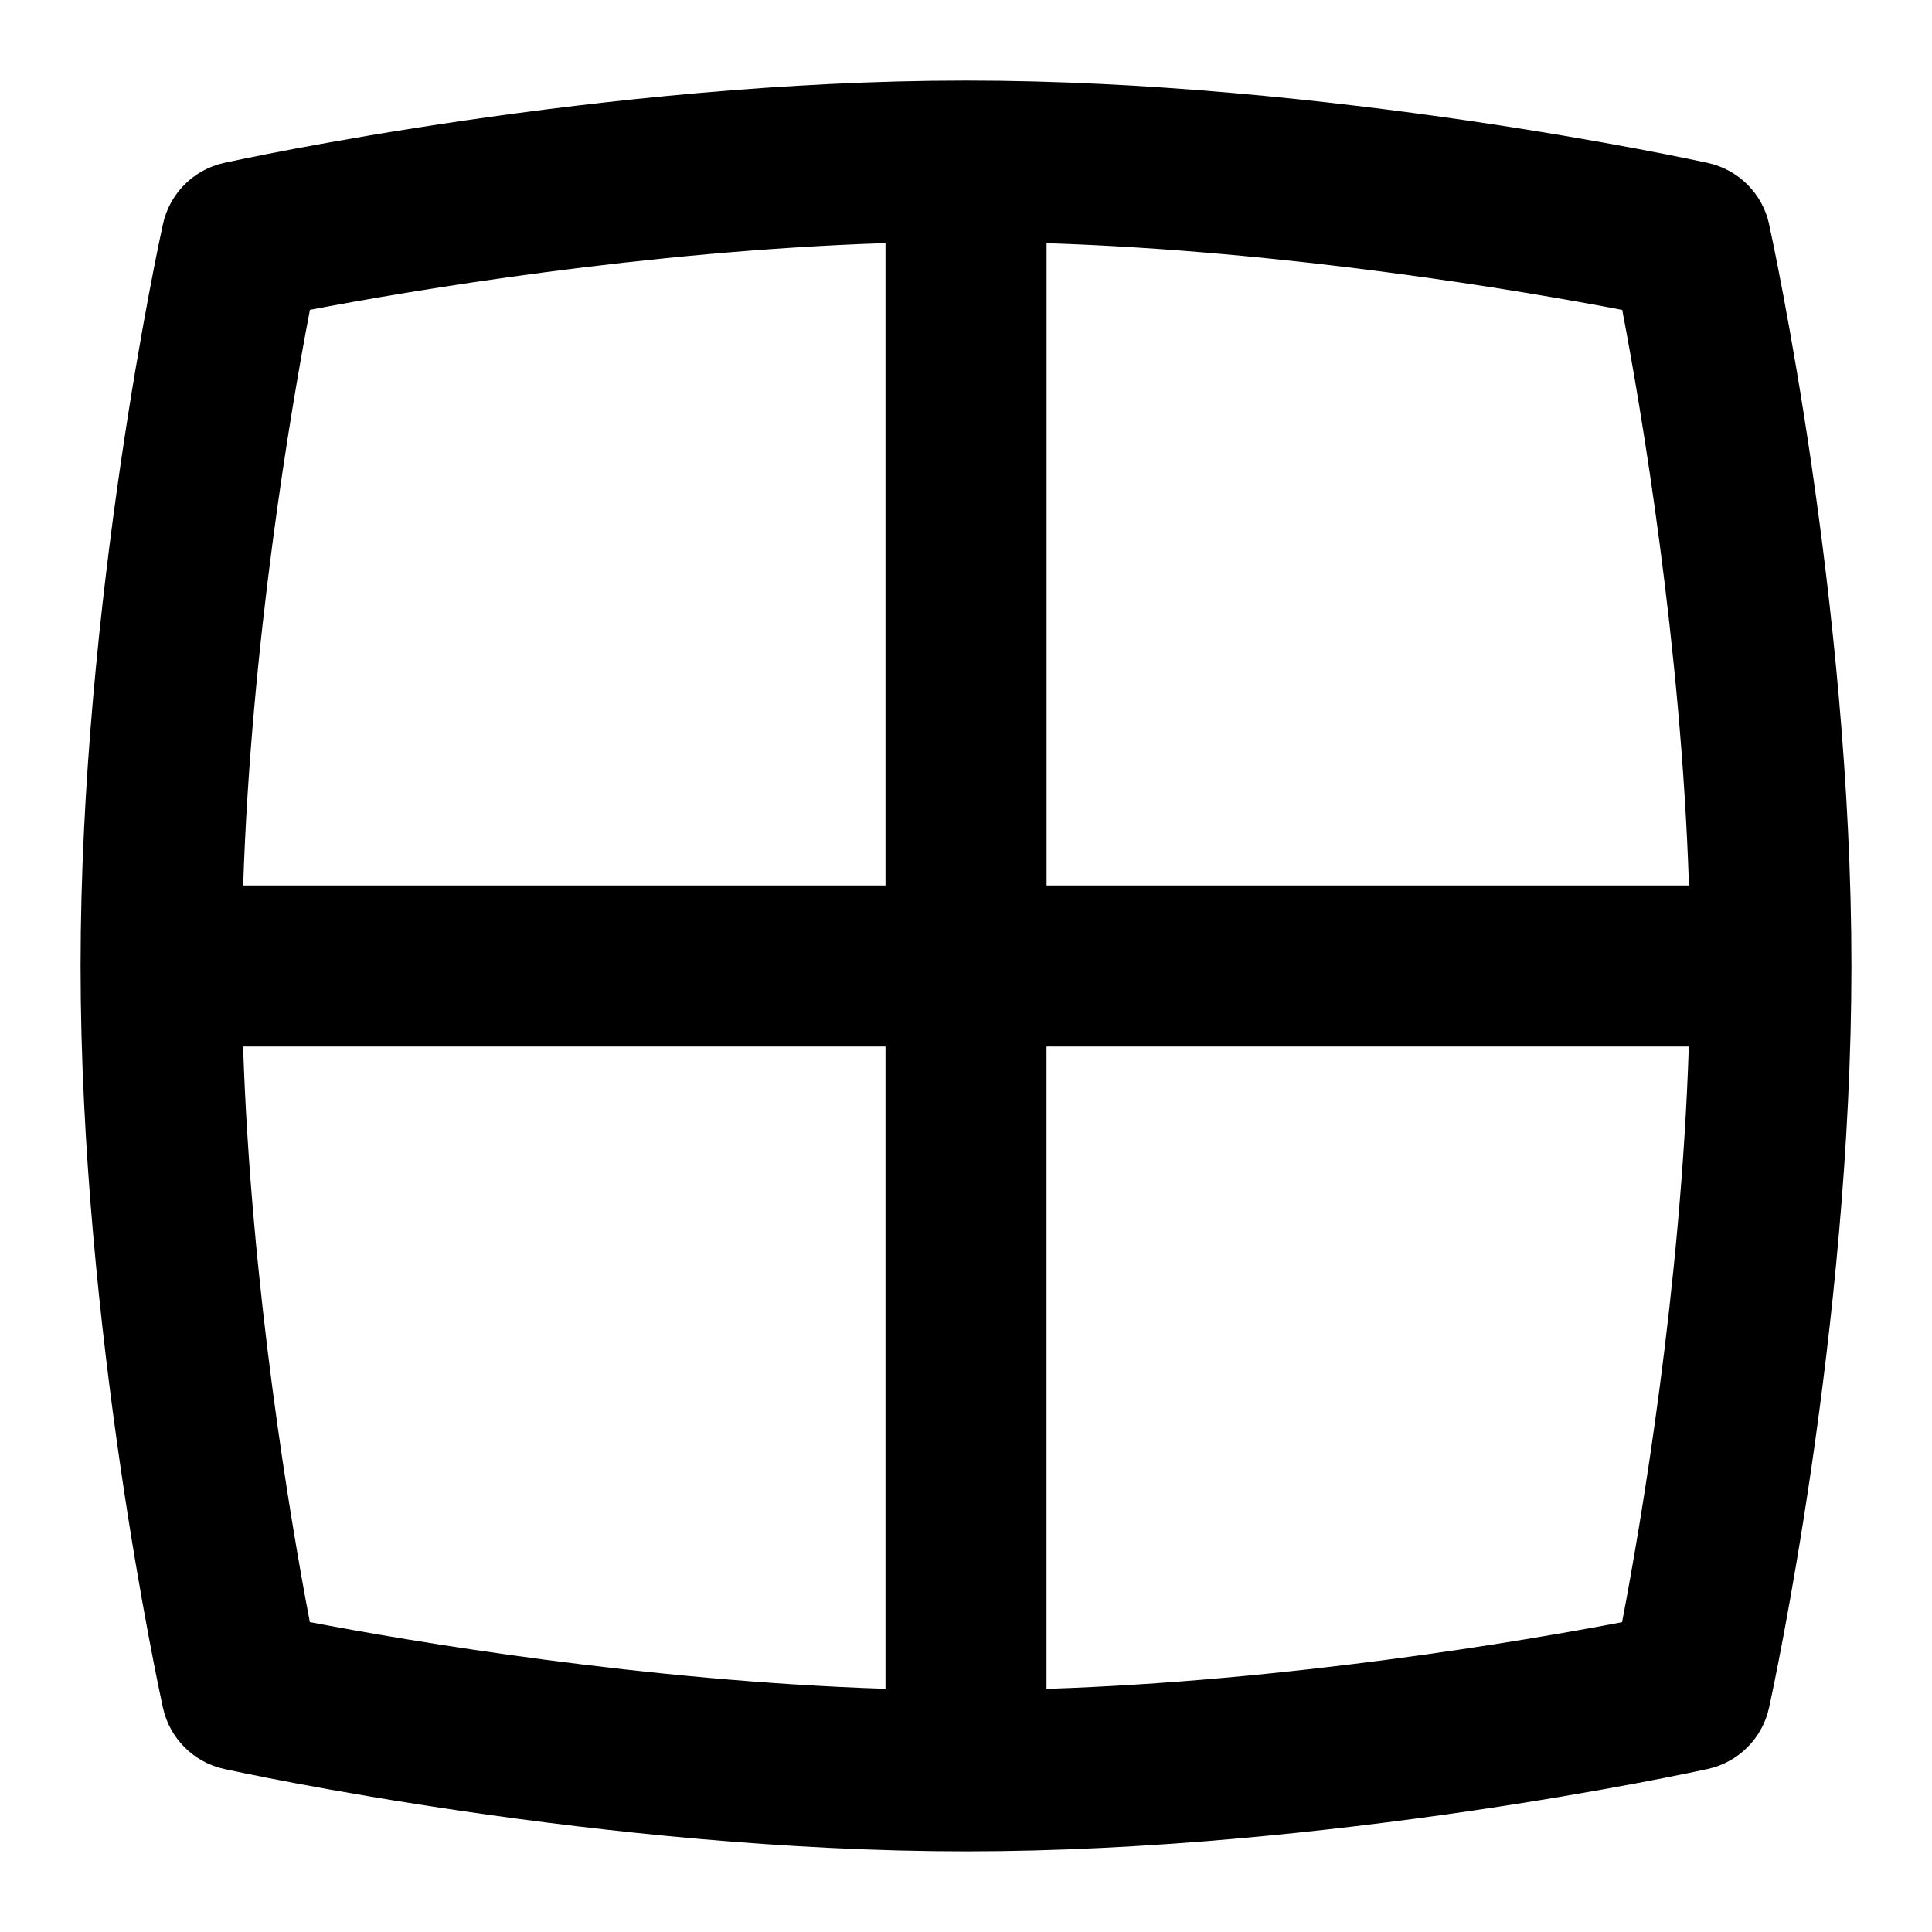 <svg id="Layer_1" viewBox="0 0 24 24" xmlns="http://www.w3.org/2000/svg" data-name="Layer 1"><path d="m21.977 2.786c-.083-.381-.381-.679-.762-.762-.19-.042-4.713-1.023-9.214-1.023s-9.025.98-9.215 1.022c-.381.083-.679.381-.762.762-.042.19-1.023 4.713-1.023 9.214s.981 9.024 1.023 9.214c.083.381.381.679.762.762.19.042 4.713 1.023 9.214 1.023s9.024-.981 9.214-1.023c.381-.083.679-.381.762-.762.042-.19 1.023-4.713 1.023-9.214s-.981-9.024-1.023-9.214zm-.997 8.214h-7.979v-7.979c2.994.097 5.903.59 7.151.829.238 1.247.731 4.157.829 7.151zm-9.98-7.979v7.979h-7.979c.097-2.994.59-5.903.829-7.151 1.247-.238 4.157-.731 7.151-.829zm-7.979 9.979h7.979v7.979c-2.994-.097-5.903-.59-7.151-.829-.238-1.247-.731-4.157-.829-7.151zm9.979 7.979v-7.979h7.979c-.097 2.994-.59 5.903-.829 7.151-1.247.238-4.157.731-7.151.829z"/></svg>